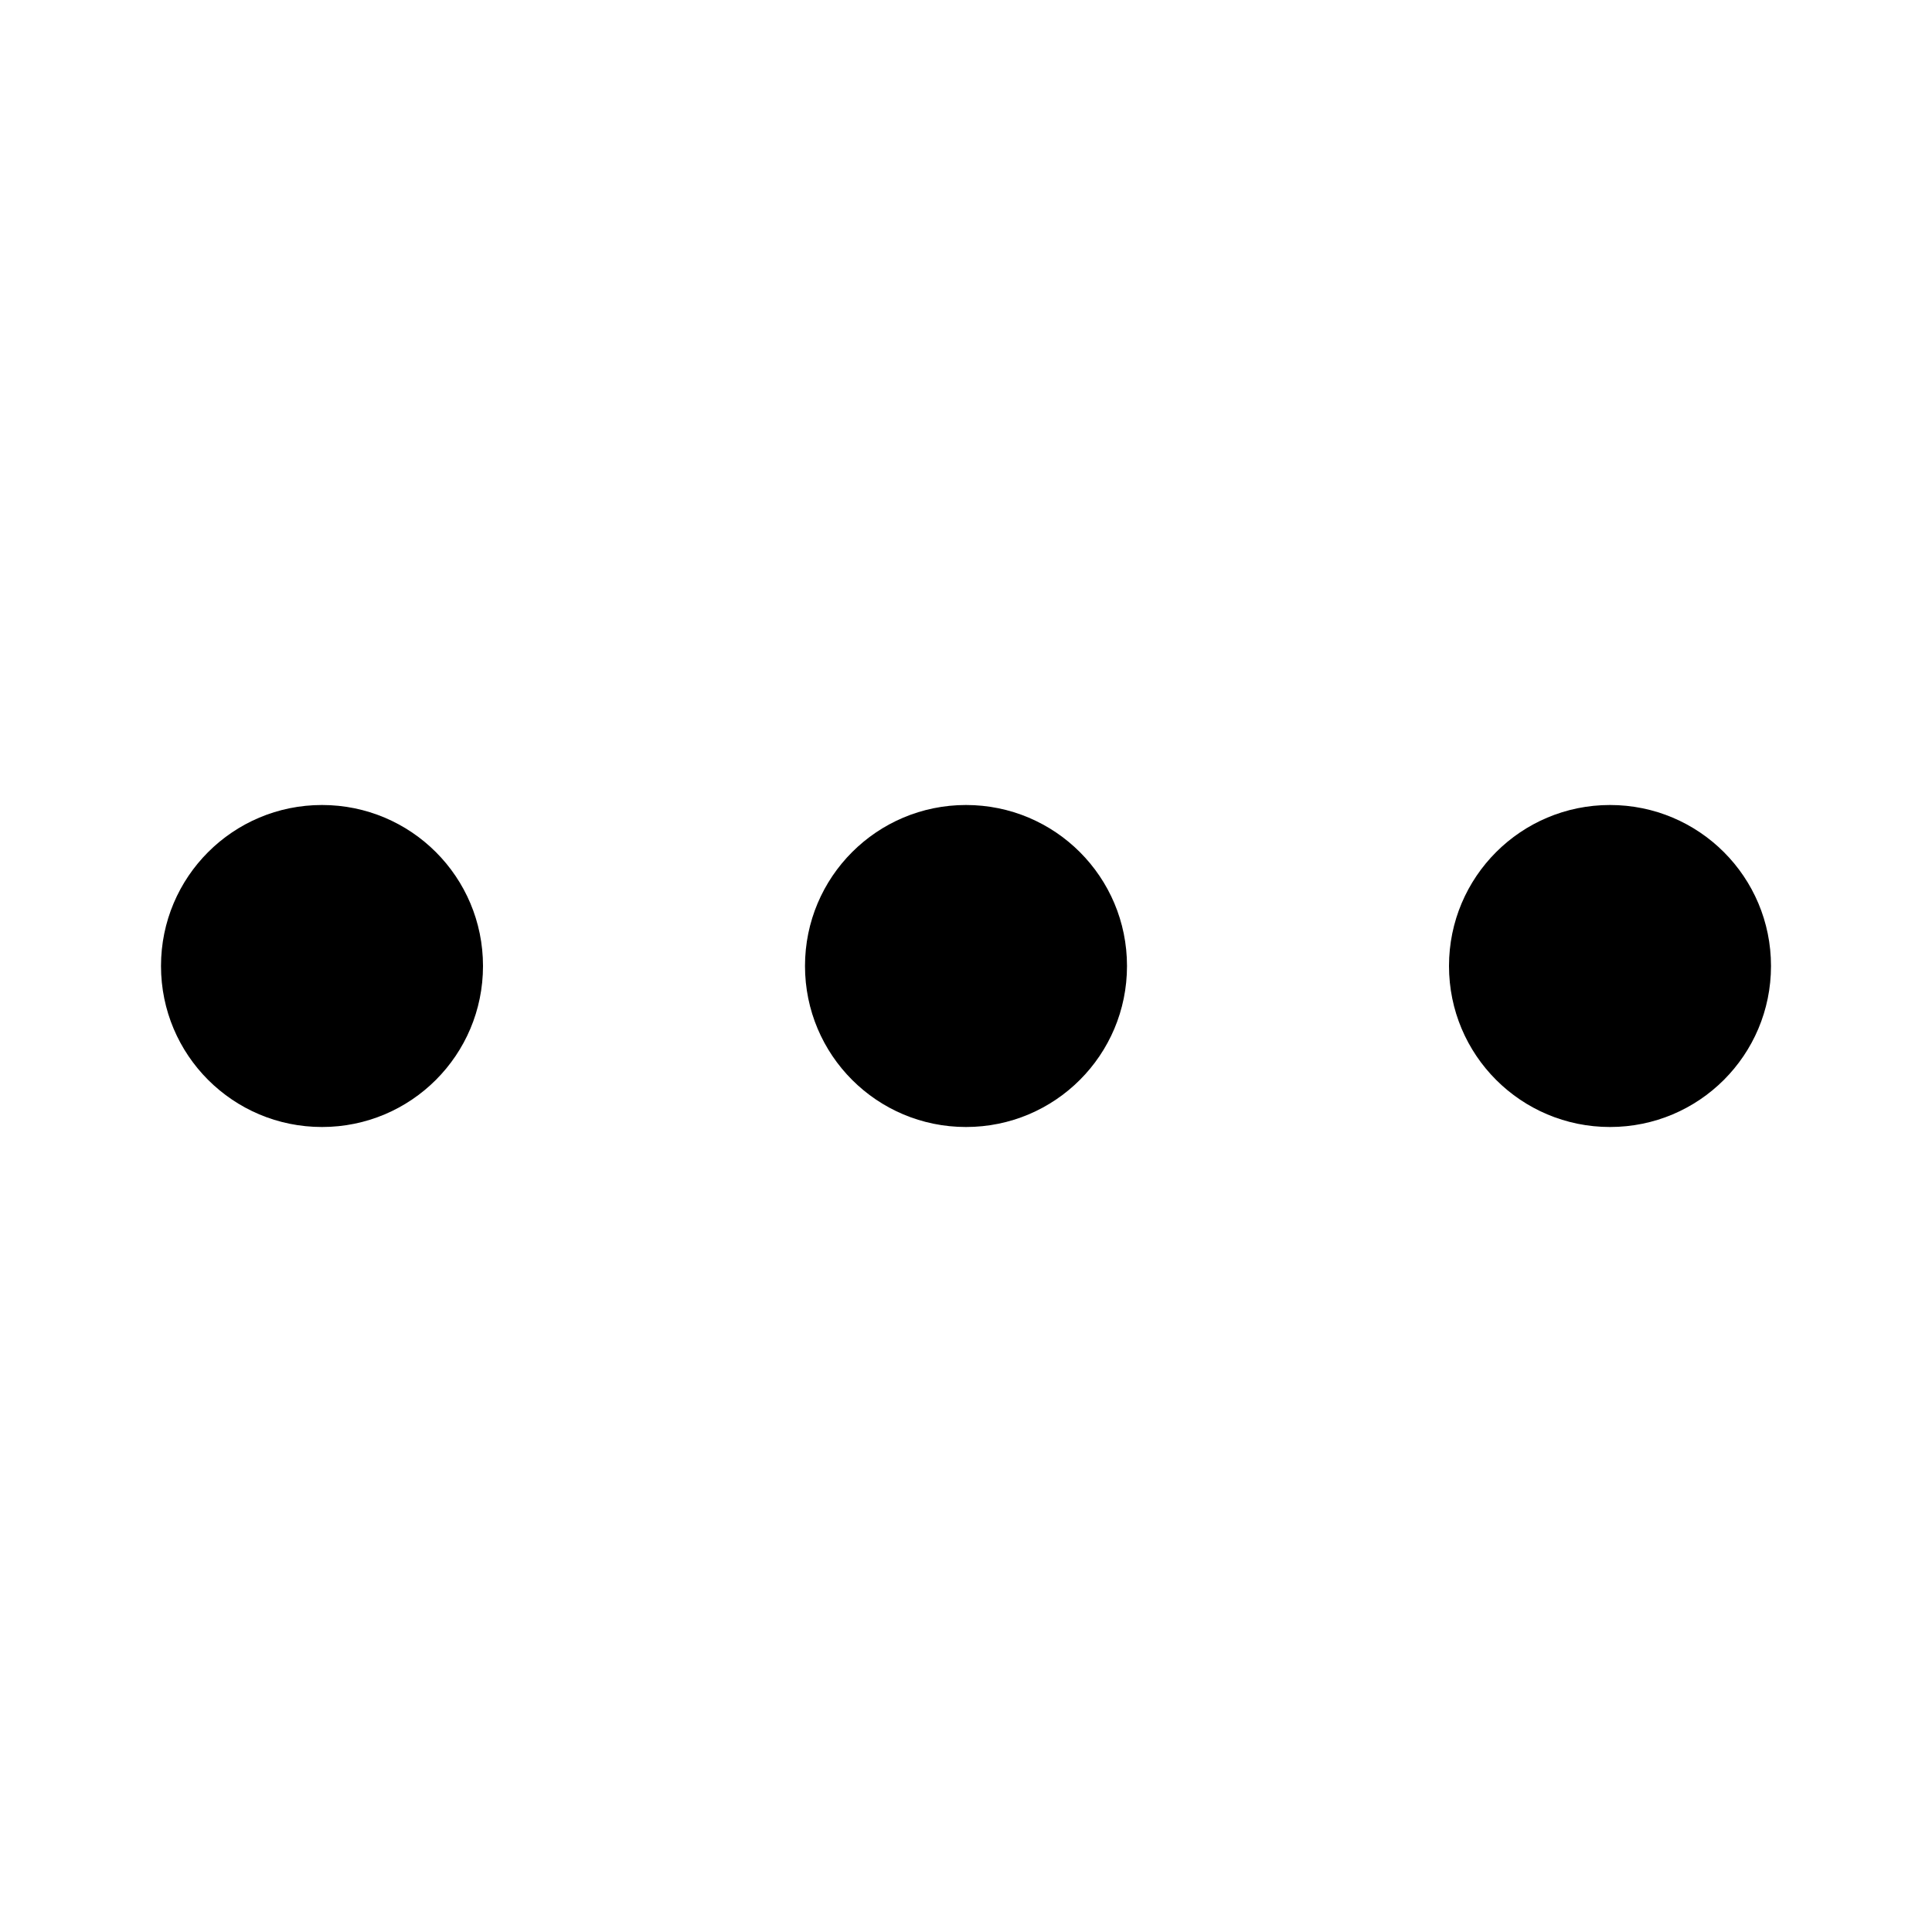 <svg width="12" height="12" viewBox="0 0 12 12" xmlns="http://www.w3.org/2000/svg"><title>common-actions/more_12</title><path d="M3 6c0 .553-.447 1-1 1-.553 0-1-.447-1-1 0-.553.447-1 1-1 .553 0 1 .447 1 1zm4 0c0 .553-.447 1-1 1-.553 0-1-.447-1-1 0-.553.447-1 1-1 .553 0 1 .447 1 1zm4 0c0 .553-.447 1-1 1-.553 0-1-.447-1-1 0-.553.447-1 1-1 .553 0 1 .447 1 1z"/></svg>